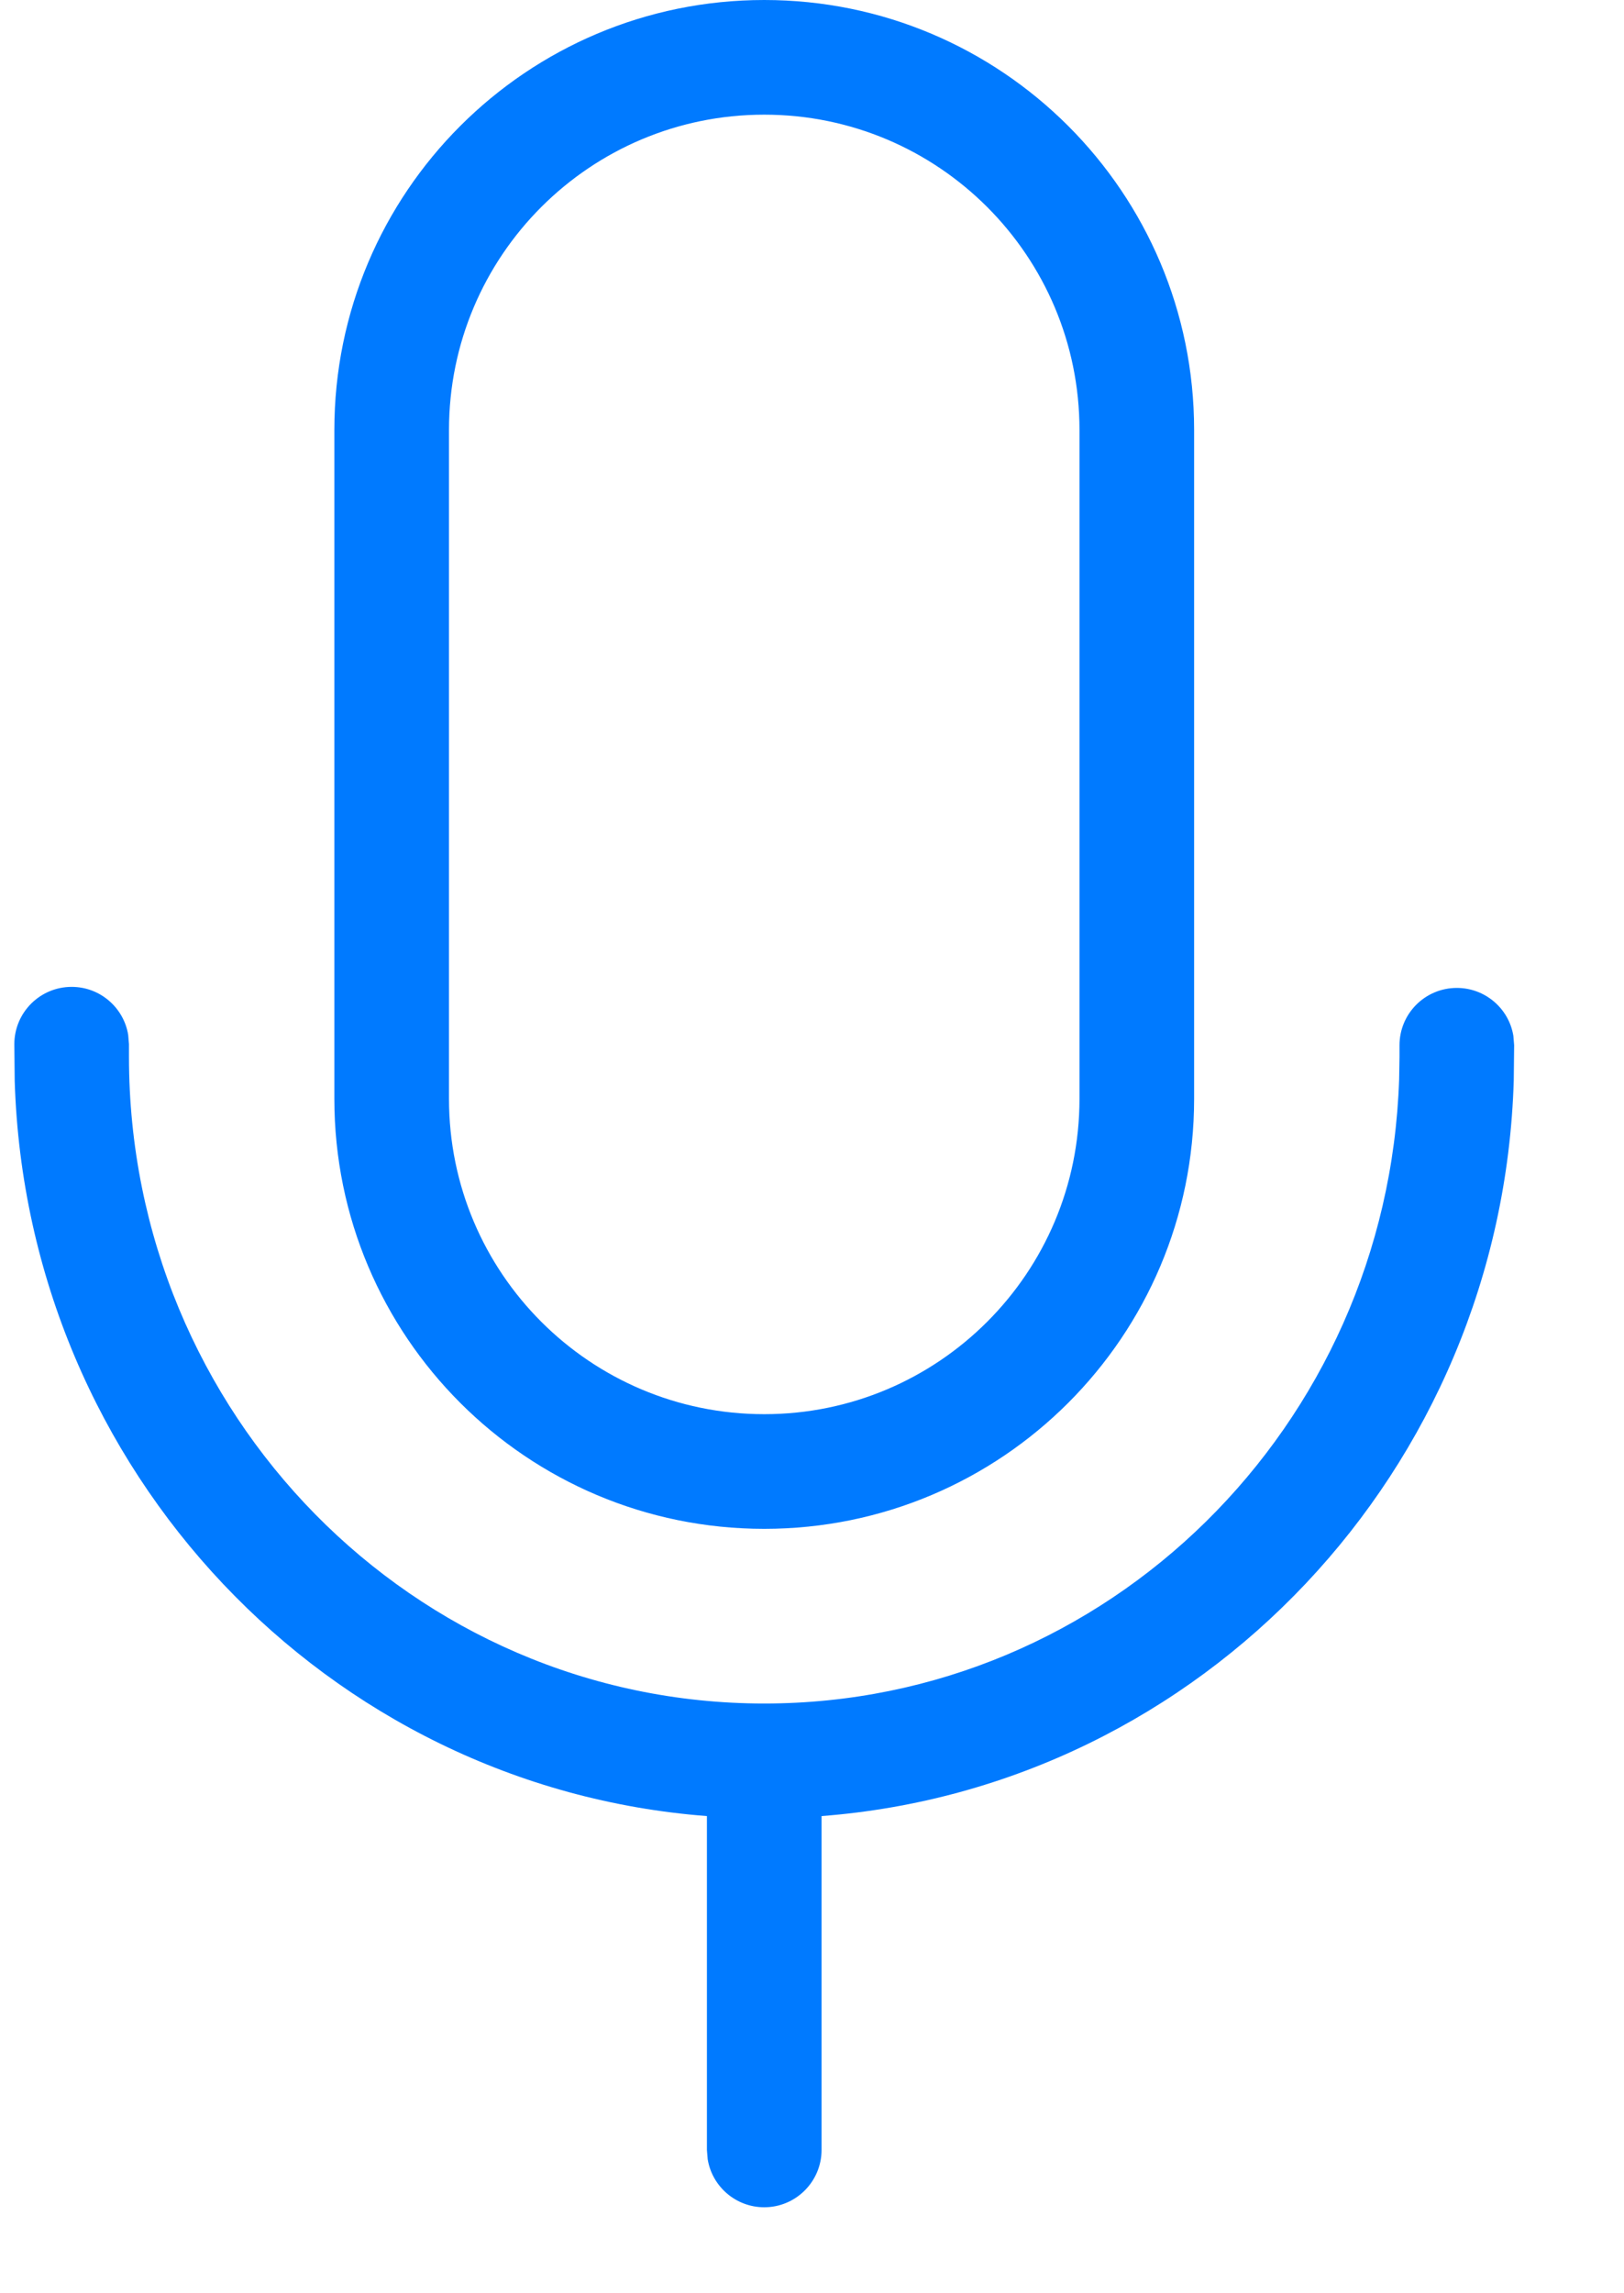 <svg width="17" height="24" viewBox="0 0 17 24" fill="none" xmlns="http://www.w3.org/2000/svg">
<path fill-rule="evenodd" clip-rule="evenodd" d="M8 0C10.485 0 12.5 2.015 12.5 4.5V11.5C12.5 13.985 10.485 16 8 16C5.515 16 3.5 13.985 3.5 11.5V4.5C3.5 2.015 5.515 0 8 0ZM0.75 10.328C1.048 10.328 1.296 10.546 1.342 10.831L1.35 10.928V11.06C1.35 14.8 4.33 17.828 8 17.828C11.592 17.828 14.523 14.928 14.646 11.298L14.65 11.06V10.939C14.65 10.607 14.919 10.339 15.25 10.339C15.548 10.339 15.796 10.556 15.842 10.841L15.85 10.939L15.846 11.308C15.723 15.389 12.577 18.701 8.6 19.006L8.6 22.5C8.6 22.831 8.331 23.1 8 23.1C7.702 23.1 7.454 22.882 7.408 22.597L7.4 22.5L7.4 19.006C3.426 18.701 0.281 15.393 0.154 11.316L0.15 10.928C0.15 10.597 0.419 10.328 0.75 10.328ZM4.7 4.5C4.7 2.677 6.177 1.2 8 1.2C9.823 1.2 11.3 2.677 11.3 4.5V11.5C11.3 13.322 9.823 14.8 8 14.8C6.177 14.8 4.7 13.322 4.7 11.5V4.5Z" fill="#007AFF"/>
</svg>
